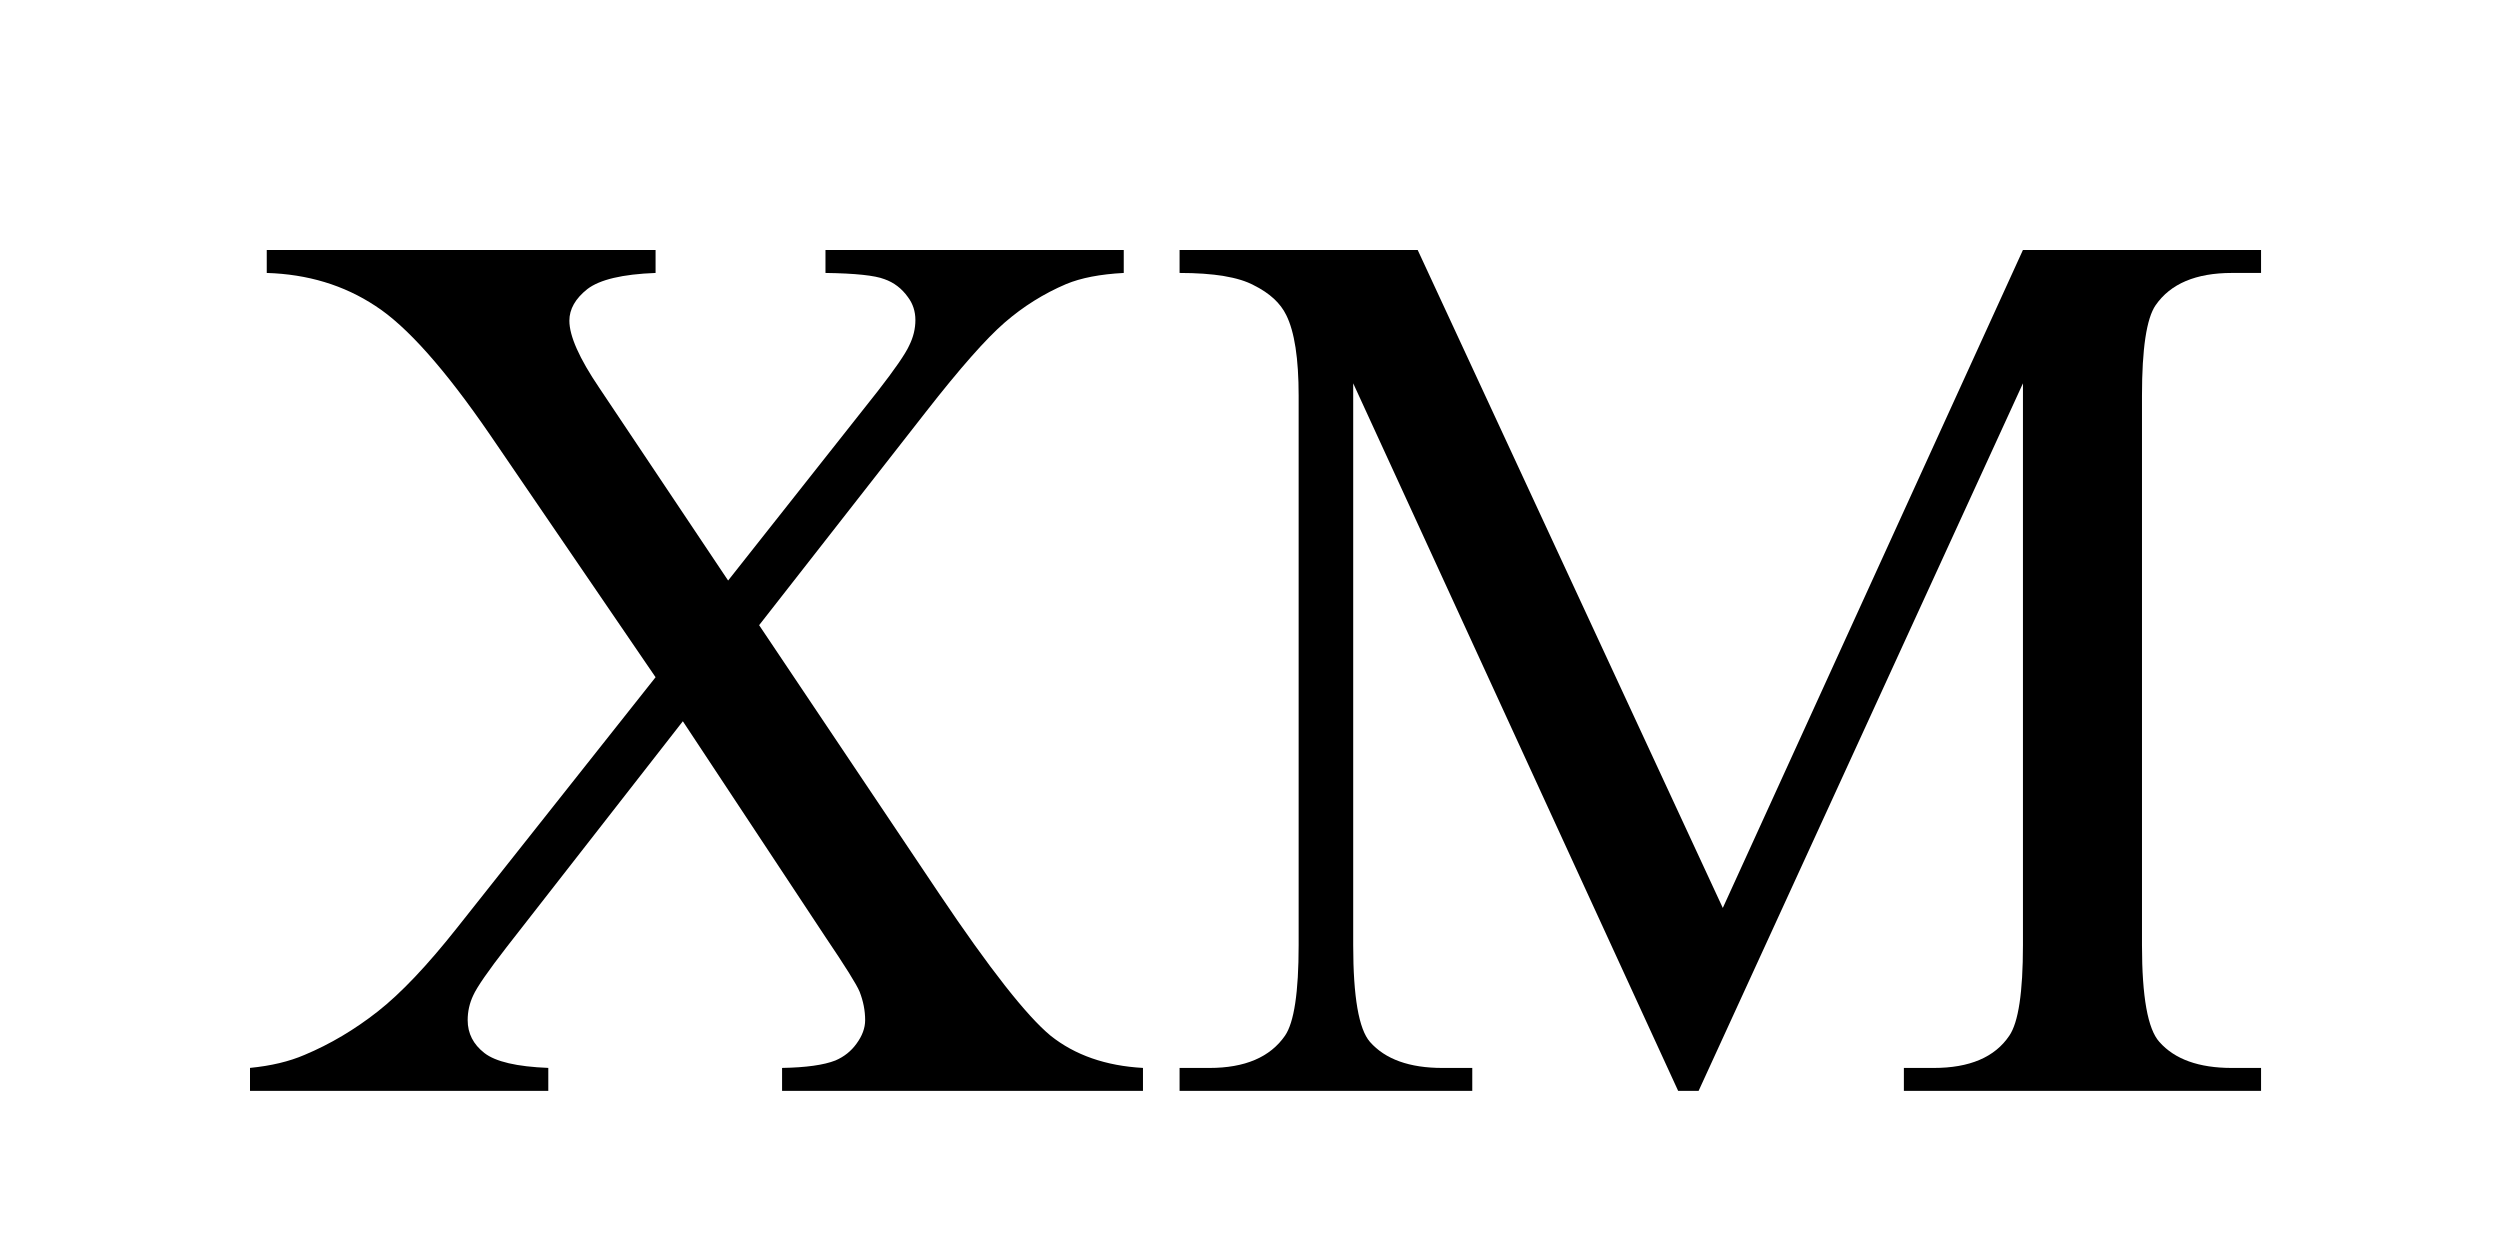 <?xml version="1.0" encoding="UTF-8" standalone="no"?>
<svg
   xmlns:dc="http://purl.org/dc/elements/1.1/"
   xmlns:cc="http://creativecommons.org/ns#"
   xmlns:rdf="http://www.w3.org/1999/02/22-rdf-syntax-ns#"
   xmlns:svg="http://www.w3.org/2000/svg"
   xmlns="http://www.w3.org/2000/svg"
   xmlns:sodipodi="http://sodipodi.sourceforge.net/DTD/sodipodi-0.dtd"
   xmlns:inkscape="http://www.inkscape.org/namespaces/inkscape"
   width="100mm"
   height="50mm"
   viewBox="0 0 100 50"
   version="1.1"
   id="svg8"
   inkscape:version="1.0.2 (e86c8708, 2021-01-15)"
   sodipodi:docname="xm_path.svg">
  <defs
     id="defs2" />
  <sodipodi:namedview
     id="base"
     pagecolor="#ffffff"
     bordercolor="#666666"
     borderopacity="1.0"
     inkscape:pageopacity="0.0"
     inkscape:pageshadow="2"
     inkscape:zoom="1.4"
     inkscape:cx="180.06166"
     inkscape:cy="102.85714"
     inkscape:document-units="mm"
     inkscape:current-layer="layer1"
     inkscape:document-rotation="0"
     showgrid="false"
     inkscape:window-width="1301"
     inkscape:window-height="999"
     inkscape:window-x="0"
     inkscape:window-y="23"
     inkscape:window-maximized="0" />
  <g
     inkscape:label="Layer 1"
     inkscape:groupmode="layer"
     id="layer1">
    <g
       aria-label="XM"
       id="text12"
       style="font-style:normal;font-variant:normal;font-weight:normal;font-stretch:normal;font-size:50.8px;line-height:1.25;font-family:'Times New Roman';-inkscape-font-specification:'Times New Roman, Normal';font-variant-ligatures:normal;font-variant-caps:normal;font-variant-numeric:normal;font-variant-east-asian:normal;fill:#000000;fill-opacity:1;stroke:none;stroke-width:0.265"
       transform="translate(-0.01,1.68)">
      <path
         d="m 30.375,23.327 7.218,10.765 q 3.001,4.465 4.44,5.655 1.463,1.166 3.696,1.29 v 0.918 H 31.293 v -0.918 q 1.439,-0.025 2.133,-0.298 0.521,-0.223 0.843,-0.67 0.347,-0.471 0.347,-0.943 0,-0.571 -0.223,-1.141 -0.174,-0.422 -1.364,-2.183 l -5.705,-8.632 -7.045,9.029 q -1.116,1.439 -1.339,1.935 -0.223,0.471 -0.223,0.992 0,0.794 0.67,1.315 0.67,0.521 2.555,0.595 v 0.918 H 10.01 v -0.918 q 1.265,-0.124 2.183,-0.521 1.538,-0.645 2.927,-1.736 1.389,-1.091 3.175,-3.349 l 7.938,-10.021 -6.623,-9.699 Q 16.906,11.768 15.021,10.553 13.136,9.312 10.68,9.238 V 8.32 h 15.553 v 0.918 q -1.984,0.074 -2.729,0.645 -0.719,0.571 -0.719,1.265 0,0.918 1.191,2.679 l 5.159,7.714 5.978,-7.565 q 1.042,-1.339 1.265,-1.836 0.248,-0.496 0.248,-1.017 0,-0.521 -0.298,-0.918 Q 35.956,9.684 35.386,9.486 34.815,9.263 33.029,9.238 V 8.32 h 11.931 v 0.918 q -1.414,0.074 -2.307,0.446 -1.339,0.571 -2.456,1.538 -1.116,0.967 -3.15,3.572 z"
         style="font-style:normal;font-variant:normal;font-weight:normal;font-stretch:normal;font-size:50.8px;font-family:'Times New Roman';-inkscape-font-specification:'Times New Roman, Normal';font-variant-ligatures:normal;font-variant-caps:normal;font-variant-numeric:normal;font-variant-east-asian:normal;stroke-width:0.265"
         id="path50" />
      <path
         d="M 67.136,41.955 54.138,13.653 v 22.473 q 0,3.101 0.67,3.87 0.918,1.042 2.902,1.042 h 1.191 v 0.918 H 47.193 v -0.918 h 1.191 q 2.133,0 3.026,-1.29 0.546,-0.794 0.546,-3.621 V 14.149 q 0,-2.232 -0.496,-3.225 Q 51.112,10.205 50.169,9.734 49.251,9.238 47.193,9.238 V 8.32 h 9.525 L 68.922,34.638 80.927,8.32 h 9.525 v 0.918 h -1.166 q -2.158,0 -3.051,1.29 -0.546,0.794 -0.546,3.621 v 21.977 q 0,3.101 0.695,3.87 0.918,1.042 2.902,1.042 h 1.166 v 0.918 h -14.287 v -0.918 h 1.191 q 2.158,0 3.026,-1.29 0.546,-0.794 0.546,-3.621 V 13.653 L 67.954,41.955 Z"
         style="font-style:normal;font-variant:normal;font-weight:normal;font-stretch:normal;font-size:50.8px;font-family:'Times New Roman';-inkscape-font-specification:'Times New Roman, Normal';font-variant-ligatures:normal;font-variant-caps:normal;font-variant-numeric:normal;font-variant-east-asian:normal;stroke-width:0.265"
         id="path52" />
    </g>
  </g>
</svg>
